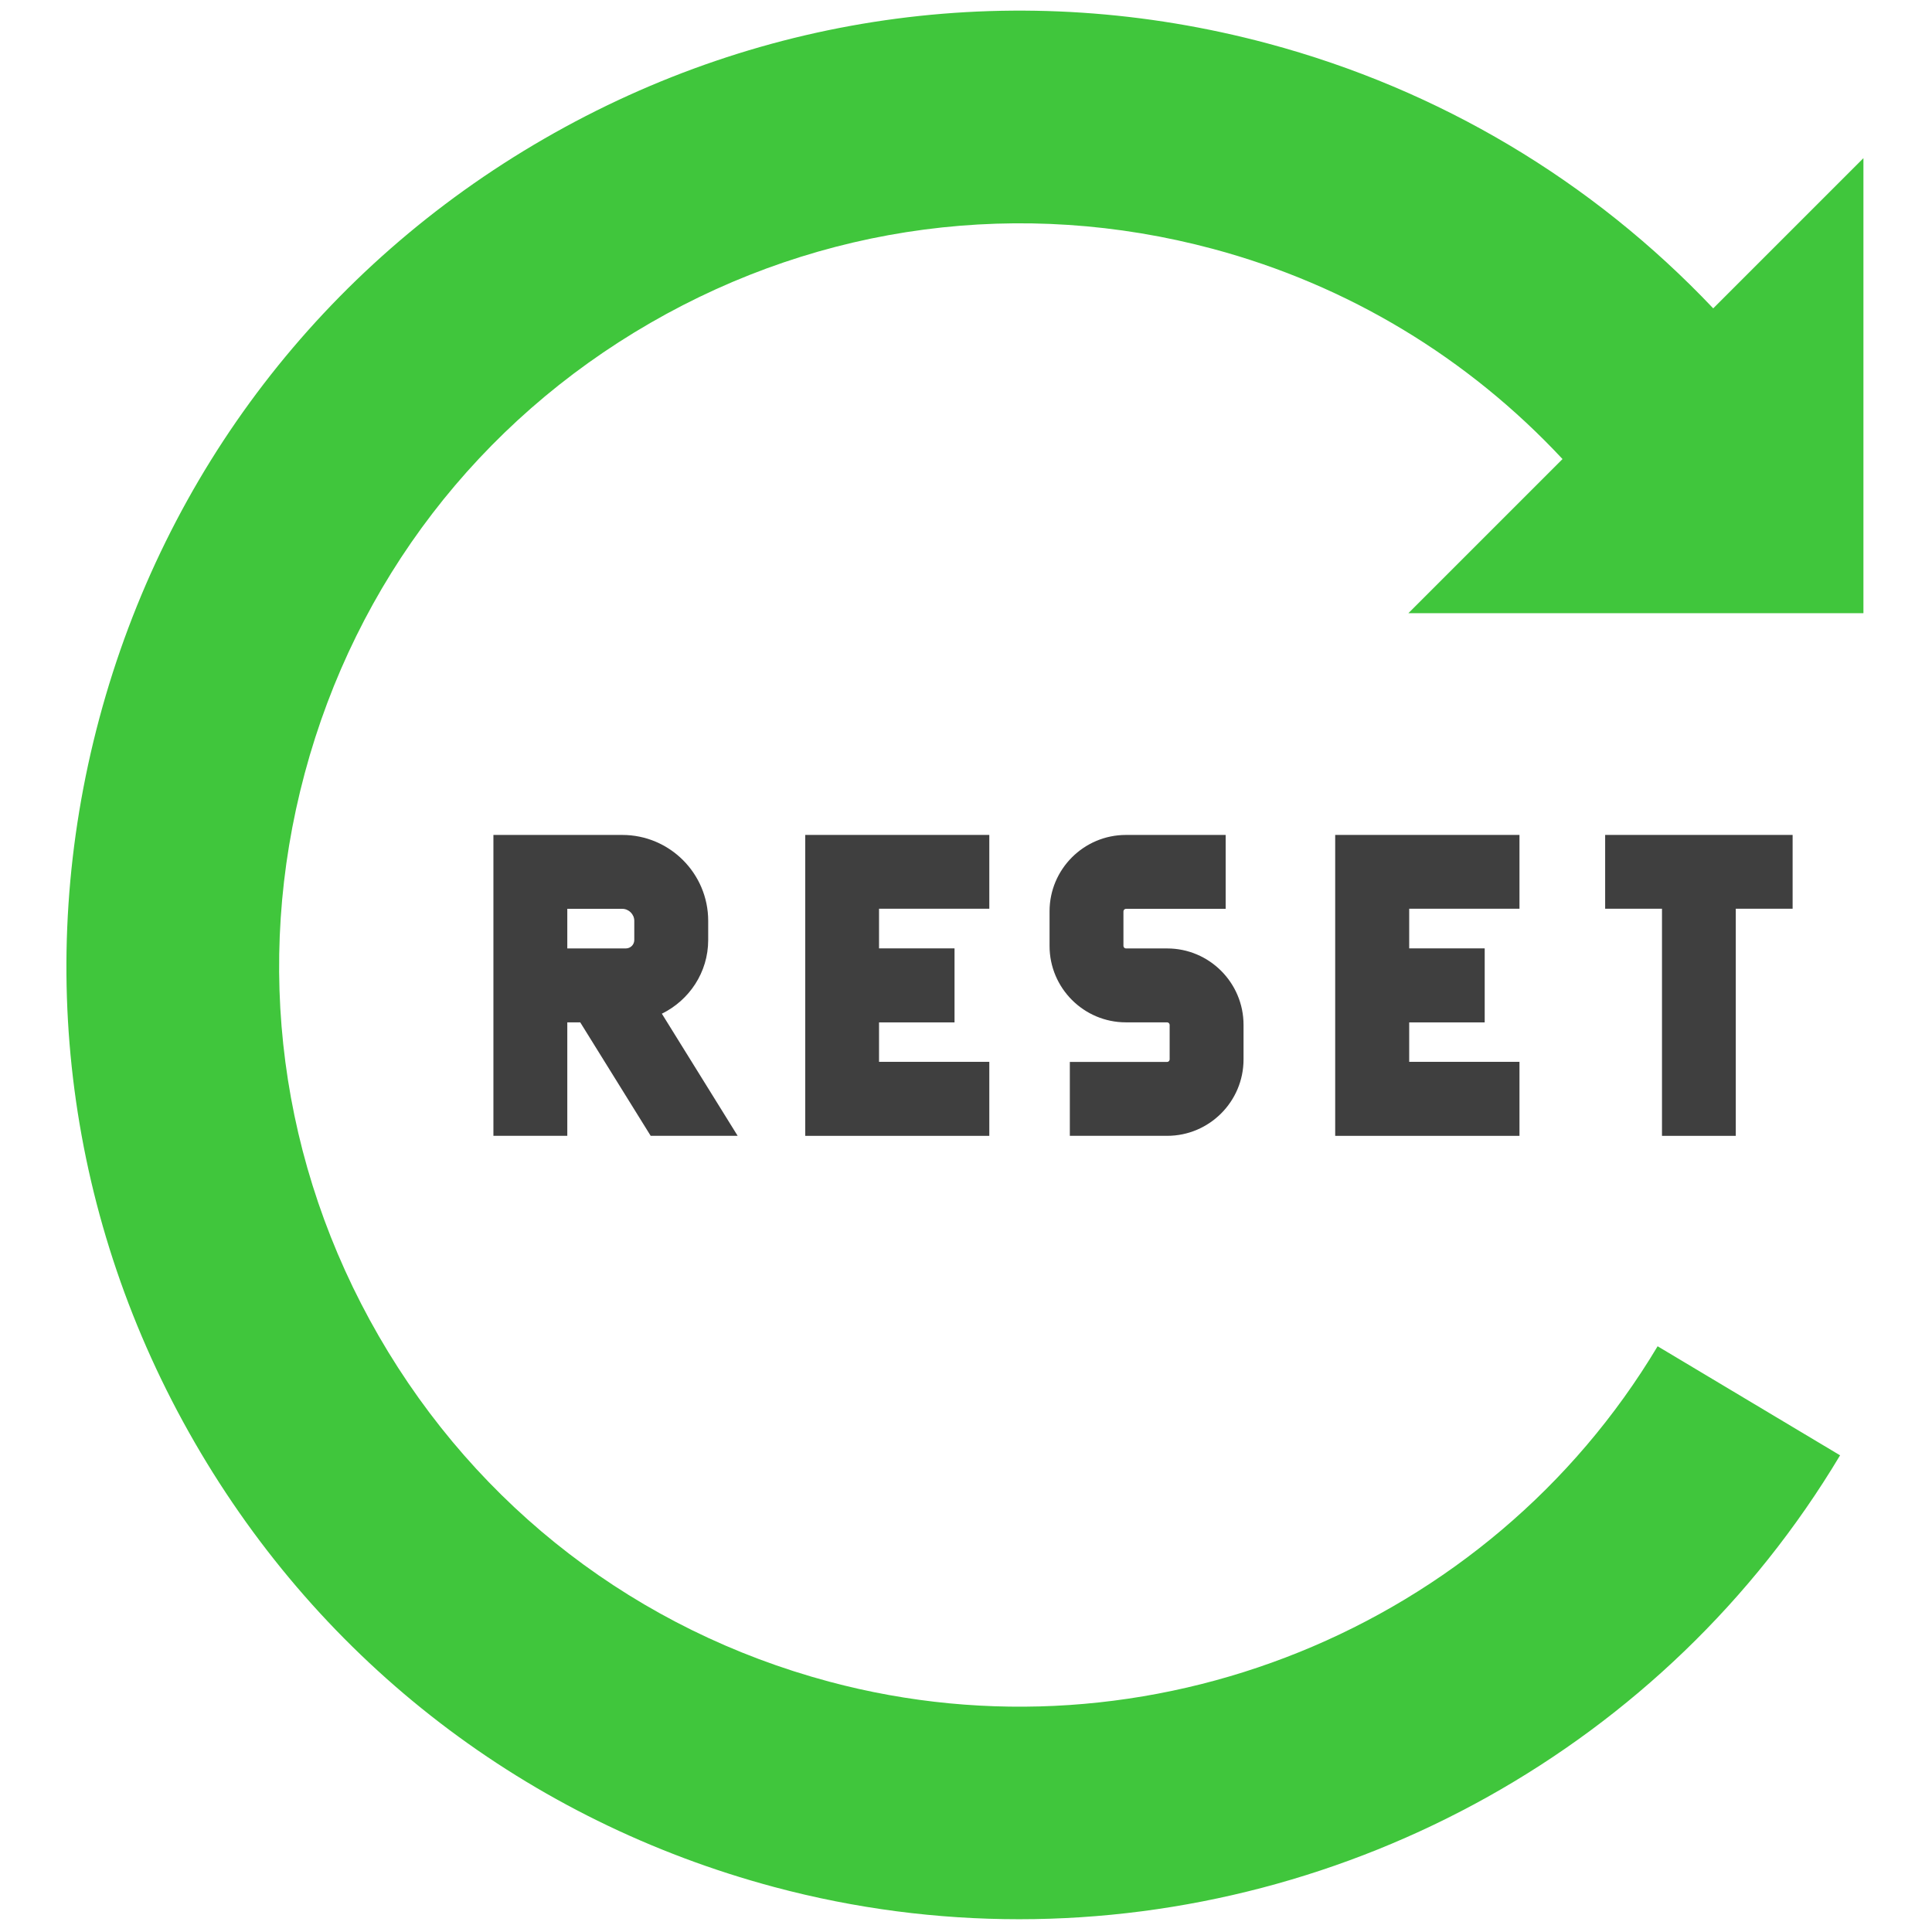 <svg xmlns="http://www.w3.org/2000/svg" xmlns:xlink="http://www.w3.org/1999/xlink" version="1.1" width="256" height="256" viewBox="0 0 256 256" xml:space="preserve">
<g style="stroke: none; stroke-width: 0; stroke-dasharray: none; stroke-linecap: butt; stroke-linejoin: miter; stroke-miterlimit: 10; fill: none; fill-rule: nonzero; opacity: 1;" transform="translate(1.407 1.407) scale(2.81 2.81)">
	<path d="M 87.369 28.413 V 6.957 l -7.083 7.083 C 74.584 8.019 67.367 3.716 59.293 1.553 c -11.61 -3.111 -23.737 -1.515 -34.144 4.495 C 14.741 12.058 7.295 21.761 4.184 33.371 c -3.111 11.61 -1.515 23.735 4.495 34.145 c 6.009 10.409 15.713 17.853 27.322 20.964 C 39.832 89.506 43.712 90 47.556 90 c 15.56 0 30.484 -8.11 38.712 -21.875 l -8.604 -5.143 C 69.69 76.32 53.625 82.823 38.596 78.796 c -9.023 -2.418 -16.565 -8.204 -21.235 -16.294 c -4.67 -8.089 -5.911 -17.514 -3.493 -26.537 c 2.417 -9.023 8.204 -16.565 16.294 -21.235 c 8.089 -4.671 17.513 -5.912 26.536 -3.494 c 6.364 1.705 12.026 5.132 16.482 9.91 l -7.267 7.267 H 87.369 z" style="stroke: none; stroke-width: 1; stroke-dasharray: none; stroke-linecap: butt; stroke-linejoin: miter; stroke-miterlimit: 10; fill: rgb(64,198,60); fill-rule: nonzero; opacity: 1;" transform=" matrix(1 0 0 1 0 0) " stroke-linecap="round"/>
	<path d="M 54.537 53.059 h -4.59 v -3.484 h 4.59 c 0.06 0 0.117 -0.057 0.117 -0.117 v -1.633 c 0 -0.06 -0.057 -0.117 -0.117 -0.117 h -1.945 c -1.986 0 -3.601 -1.616 -3.601 -3.602 v -1.634 c 0 -1.985 1.615 -3.601 3.601 -3.601 h 4.703 v 3.484 h -4.703 c -0.06 0 -0.117 0.057 -0.117 0.117 v 1.634 c 0 0.06 0.057 0.117 0.117 0.117 h 1.945 c 1.986 0 3.601 1.616 3.601 3.602 v 1.633 C 58.138 51.443 56.523 53.059 54.537 53.059 z" style="stroke: none; stroke-width: 1; stroke-dasharray: none; stroke-linecap: butt; stroke-linejoin: miter; stroke-miterlimit: 10; fill: rgb(63,63,63); fill-rule: nonzero; opacity: 1;" transform=" matrix(1 0 0 1 0 0) " stroke-linecap="round"/>
	<polygon points="46.15,42.35 46.15,38.87 37.47,38.87 37.47,53.06 46.15,53.06 46.15,49.57 40.95,49.57 40.95,47.71 44.51,47.71 44.51,44.22 40.95,44.22 40.95,42.35 " style="stroke: none; stroke-width: 1; stroke-dasharray: none; stroke-linecap: butt; stroke-linejoin: miter; stroke-miterlimit: 10; fill: rgb(63,63,63); fill-rule: nonzero; opacity: 1;" transform="  matrix(1 0 0 1 0 0) "/>
	<polygon points="71.15,42.35 71.15,38.87 62.46,38.87 62.46,53.06 71.15,53.06 71.15,49.57 65.95,49.57 65.95,47.71 69.51,47.71 69.51,44.22 65.95,44.22 65.95,42.35 " style="stroke: none; stroke-width: 1; stroke-dasharray: none; stroke-linecap: butt; stroke-linejoin: miter; stroke-miterlimit: 10; fill: rgb(63,63,63); fill-rule: nonzero; opacity: 1;" transform="  matrix(1 0 0 1 0 0) "/>
	<polygon points="77.87,53.06 81.35,53.06 81.35,42.35 84.03,42.35 84.03,38.87 75.19,38.87 75.19,42.35 77.87,42.35 " style="stroke: none; stroke-width: 1; stroke-dasharray: none; stroke-linecap: butt; stroke-linejoin: miter; stroke-miterlimit: 10; fill: rgb(63,63,63); fill-rule: nonzero; opacity: 1;" transform="  matrix(1 0 0 1 0 0) "/>
	<path d="M 26.25 53.059 v -5.351 h 0.61 l 3.322 5.351 h 4.101 L 30.709 47.3 c 1.288 -0.632 2.185 -1.945 2.185 -3.474 v -0.905 c 0 -2.233 -1.817 -4.05 -4.05 -4.05 h -6.078 v 14.188 H 26.25 z M 26.25 42.355 h 2.593 c 0.307 0 0.566 0.259 0.566 0.566 v 0.905 c 0 0.218 -0.178 0.396 -0.396 0.396 H 26.25 V 42.355 z" style="stroke: none; stroke-width: 1; stroke-dasharray: none; stroke-linecap: butt; stroke-linejoin: miter; stroke-miterlimit: 10; fill: rgb(63,63,63); fill-rule: nonzero; opacity: 1;" transform=" matrix(1 0 0 1 0 0) " stroke-linecap="round"/>
</g>
</svg>